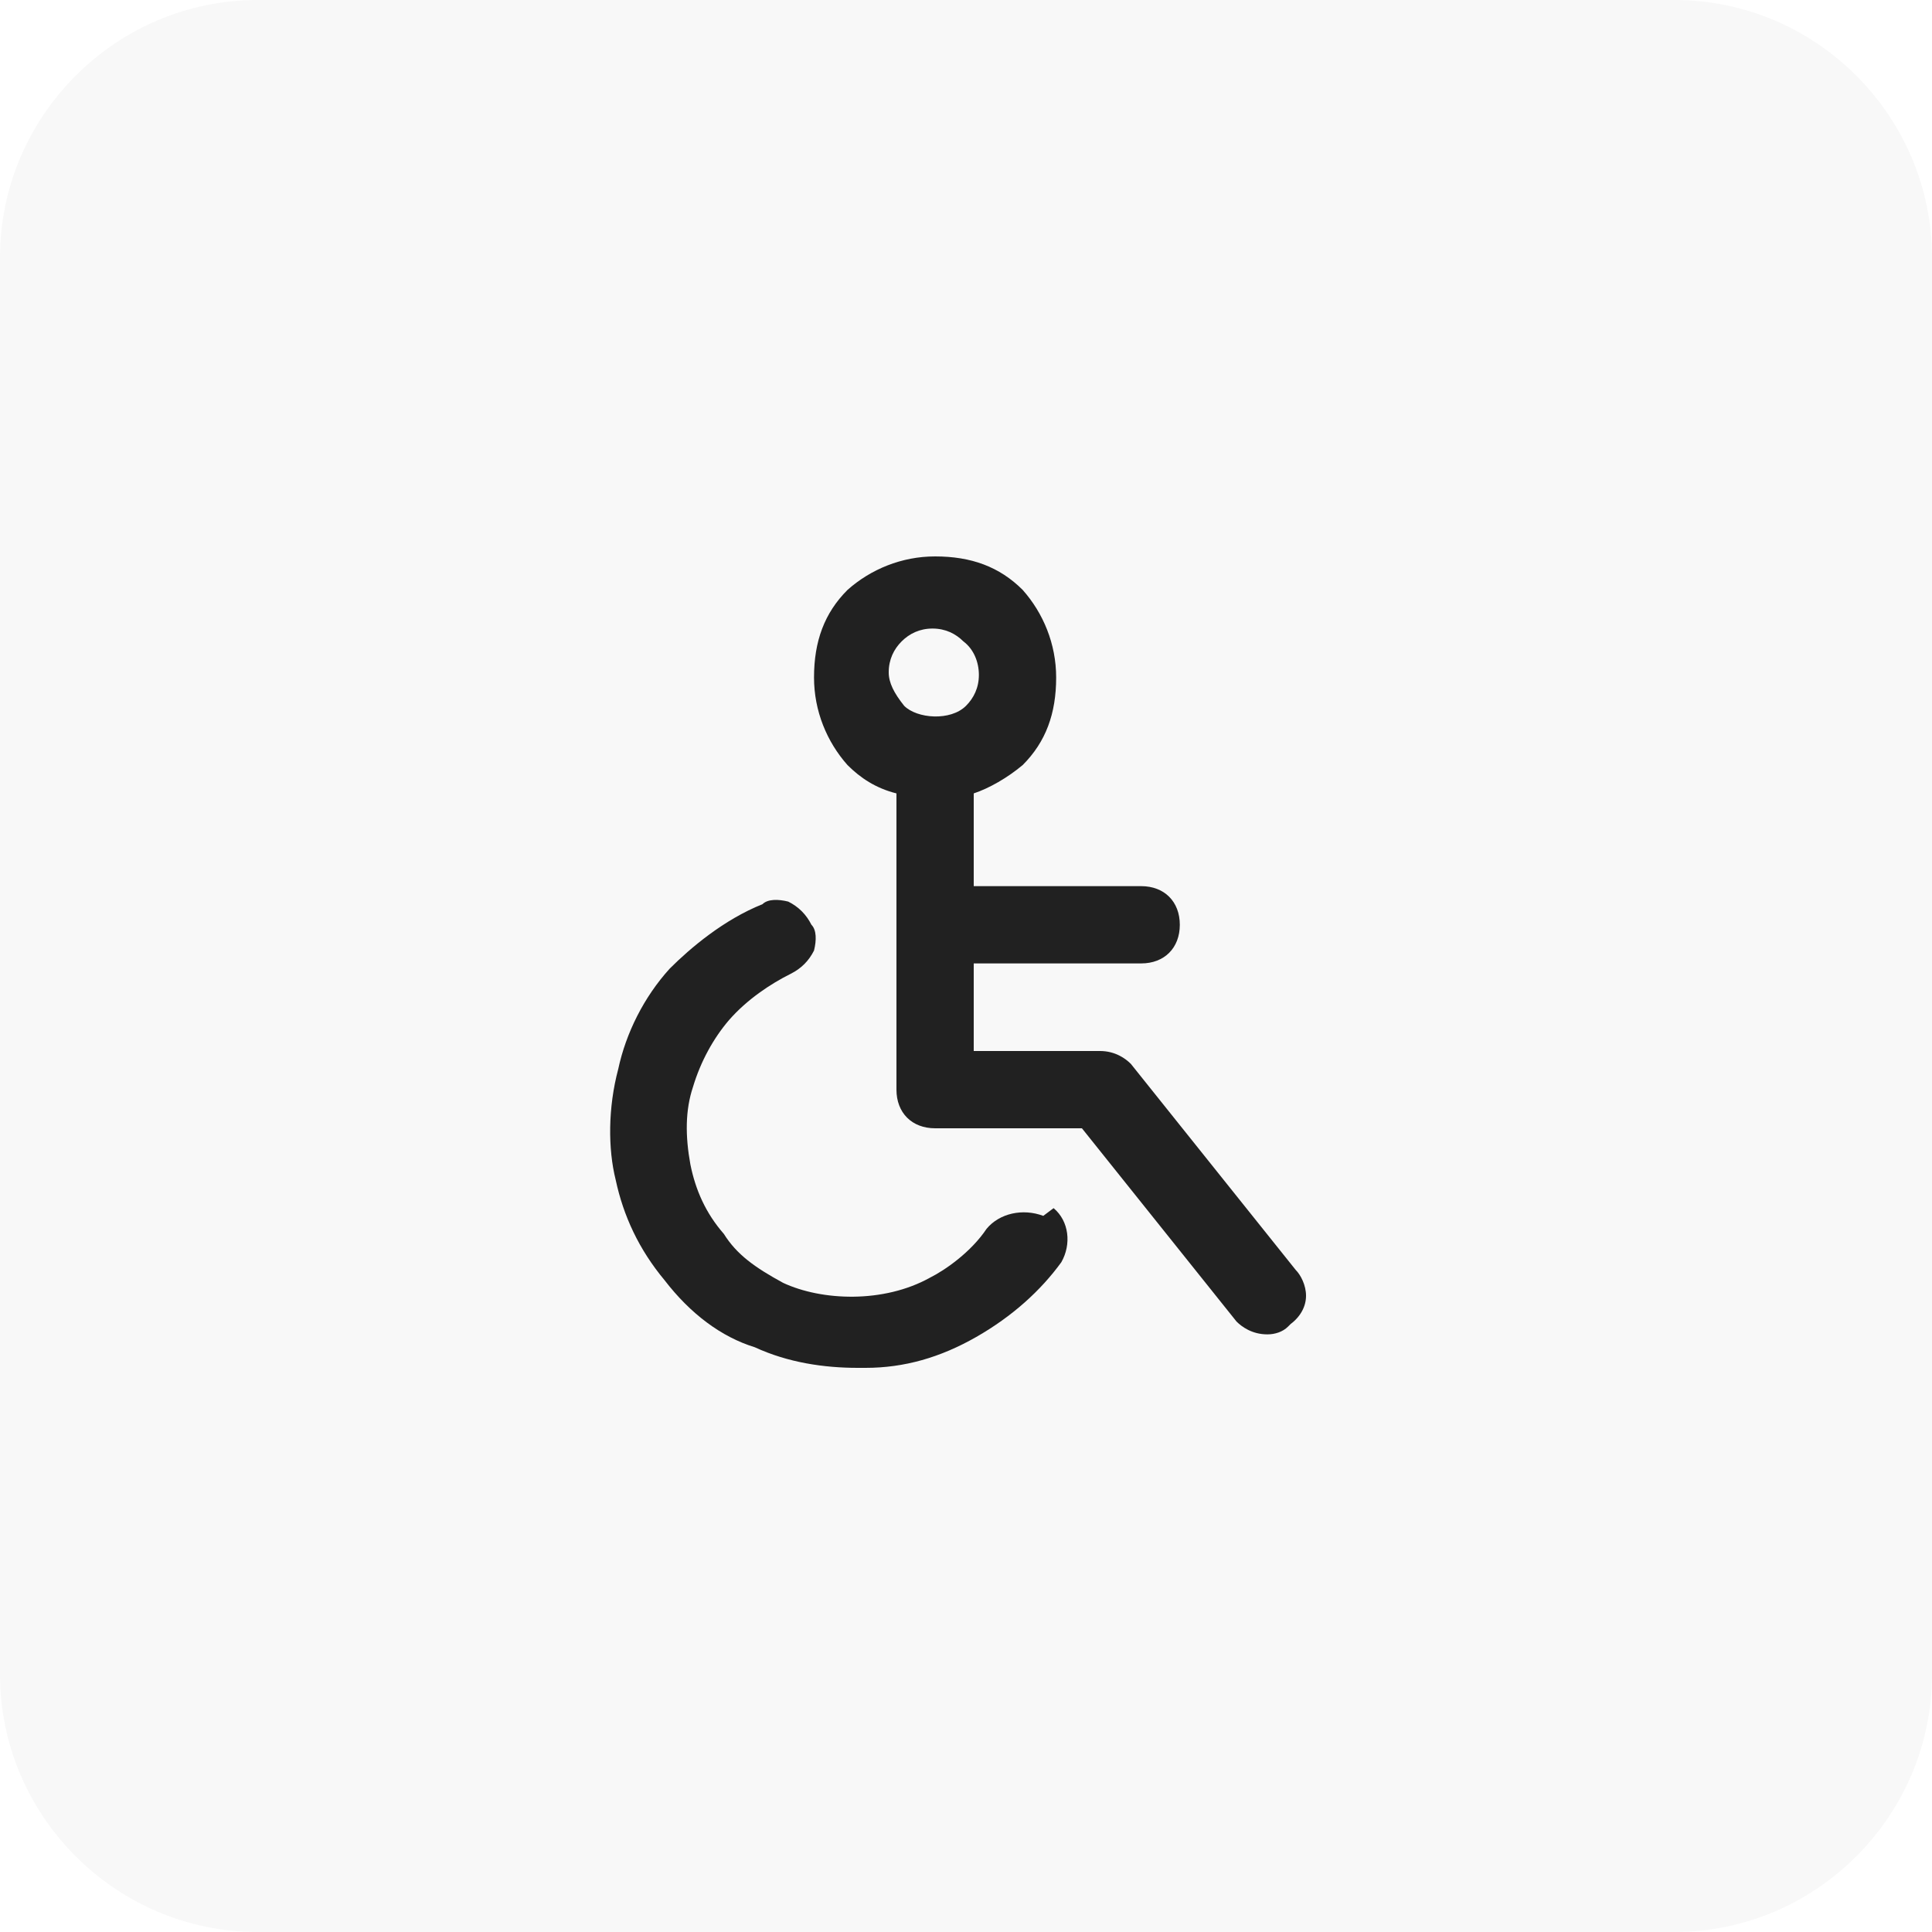 <?xml version="1.0" encoding="utf-8"?>
<!-- Generator: Adobe Illustrator 23.1.0, SVG Export Plug-In . SVG Version: 6.00 Build 0)  -->
<svg version="1.1" id="Capa_1" xmlns="http://www.w3.org/2000/svg" xmlns:xlink="http://www.w3.org/1999/xlink" x="0px" y="0px"
	 viewBox="0 0 75 75" style="enable-background:new 0 0 75 75;" xml:space="preserve">
<style type="text/css">
	.st0{fill:#212121;fill-opacity:3.000000e-02;}
	.st1{fill:#212121;}
</style>
<path class="st0" d="M10,0h55c5.5,0,10,4.5,10,10v55c0,5.5-4.5,10-10,10H10C4.5,75,0,70.5,0,65V10C0,4.5,4.5,0,10,0z"/>
<g>
	<path class="st1" d="M50.3,49.3l-6.4-8c-0.2-0.2-0.6-0.5-1.2-0.5h-4.9v-3.4h6.5c0.9,0,1.5-0.6,1.5-1.5s-0.6-1.5-1.5-1.5h-6.5v-3.6
		c0.6-0.2,1.3-0.6,1.9-1.1c0.9-0.9,1.3-2,1.3-3.4c0-1.3-0.5-2.5-1.3-3.4c-0.9-0.9-2-1.3-3.4-1.3c-1.3,0-2.5,0.5-3.4,1.3
		c-0.9,0.9-1.3,2-1.3,3.4c0,1.3,0.5,2.5,1.3,3.4c0.5,0.5,1.1,0.9,1.9,1.1v11.5c0,0.9,0.6,1.5,1.5,1.5H42l6,7.5
		c0.2,0.2,0.6,0.5,1.2,0.5c0.3,0,0.6-0.1,0.8-0.3l0.1-0.1c0.4-0.3,0.6-0.7,0.6-1.1C50.7,49.9,50.5,49.5,50.3,49.3z M38,26.2
		c0,0.5-0.2,0.9-0.5,1.2c-0.6,0.6-1.9,0.5-2.4,0c-0.4-0.5-0.6-0.9-0.6-1.3c0-0.5,0.2-0.9,0.5-1.2c0.3-0.3,0.7-0.5,1.2-0.5
		c0.5,0,0.9,0.2,1.2,0.5C37.8,25.2,38,25.7,38,26.2z"/>
	<path class="st1" d="M40.5,47.2c-0.8-0.3-1.7-0.1-2.2,0.5l0,0c-0.6,0.9-1.6,1.6-2.2,1.9c-1.8,1-4.2,0.9-5.7,0.2
		c-1.1-0.6-1.8-1.1-2.3-1.9c-0.7-0.8-1.1-1.7-1.3-2.7c-0.2-1.1-0.2-2.1,0.1-3c0.3-1,0.8-1.9,1.4-2.6c0.7-0.8,1.6-1.4,2.4-1.8
		c0.4-0.2,0.7-0.5,0.9-0.9c0.1-0.4,0.1-0.8-0.1-1c-0.2-0.4-0.5-0.7-0.9-0.9c-0.4-0.1-0.8-0.1-1,0.1c-1.5,0.6-2.8,1.7-3.6,2.5
		c-1,1.1-1.7,2.5-2,3.9c-0.4,1.5-0.4,3.1-0.1,4.3c0.3,1.4,0.9,2.7,1.9,3.9c1,1.3,2.2,2.2,3.5,2.6c1.3,0.6,2.7,0.8,4,0.8h0.3
		c1.5,0,2.9-0.4,4.3-1.2c1.4-0.8,2.5-1.8,3.3-2.9c0.4-0.7,0.3-1.6-0.3-2.1L40.5,47.2z"/>
</g>
</svg>
